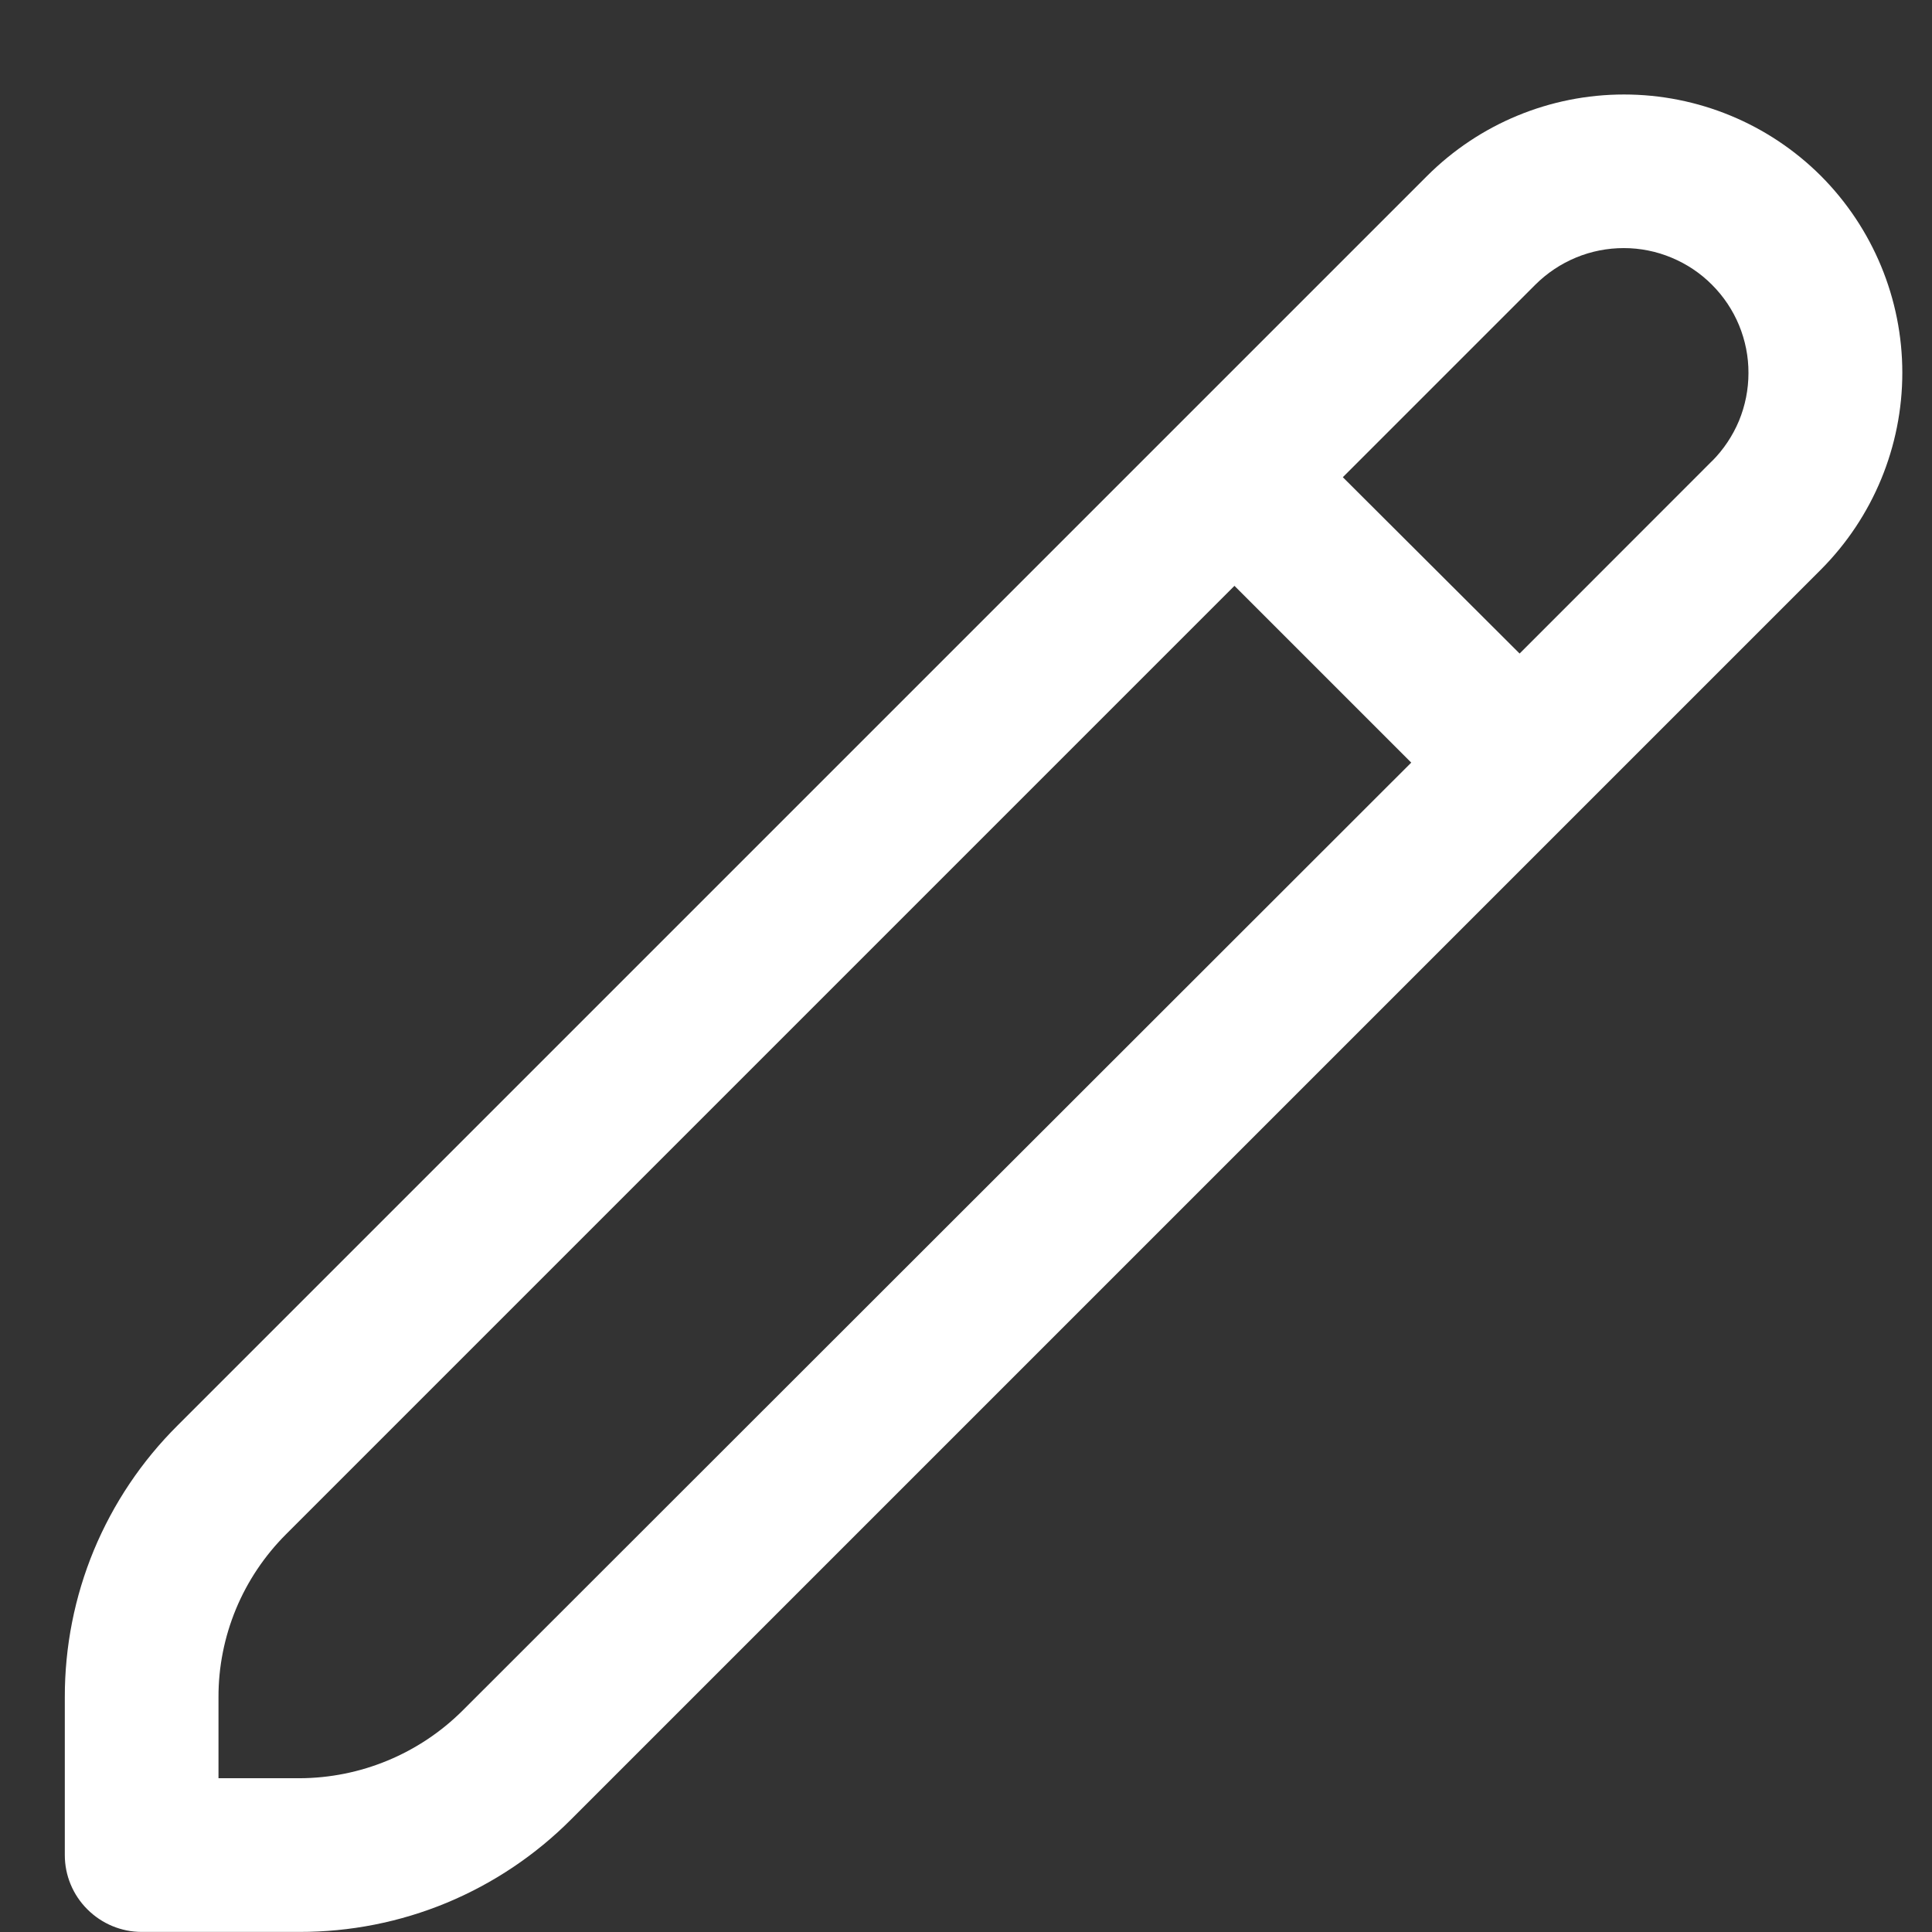 <svg width="22" height="22" viewBox="0 0 22 22" fill="none" xmlns="http://www.w3.org/2000/svg">
<rect x="0" y="0" width="22" height="22" fill="#333333" stroke="none"/>
<g clip-path="url(#clip0)">
<path d="M20.735 2.003C20.14 1.409 19.334 1.076 18.493 1.076C17.652 1.076 16.846 1.409 16.251 2.003L2.02 16.234C1.613 16.639 1.29 17.121 1.069 17.652C0.849 18.183 0.737 18.753 0.738 19.327V21.124C0.738 21.356 0.83 21.578 0.995 21.742C1.159 21.906 1.381 21.999 1.613 21.999H3.41C3.984 22 4.554 21.888 5.085 21.668C5.615 21.448 6.098 21.125 6.503 20.718L20.735 6.486C21.328 5.891 21.662 5.085 21.662 4.244C21.662 3.404 21.328 2.598 20.735 2.003ZM5.266 19.48C4.772 19.971 4.105 20.247 3.41 20.249H2.488V19.327C2.487 18.982 2.555 18.641 2.687 18.322C2.819 18.004 3.013 17.715 3.257 17.471L14.057 6.671L16.07 8.684L5.266 19.48ZM19.497 5.248L17.304 7.442L15.291 5.434L17.485 3.24C17.617 3.109 17.774 3.004 17.946 2.933C18.119 2.861 18.304 2.825 18.491 2.825C18.677 2.825 18.862 2.862 19.034 2.934C19.207 3.006 19.363 3.11 19.495 3.243C19.627 3.375 19.732 3.532 19.803 3.704C19.874 3.877 19.911 4.061 19.91 4.248C19.91 4.435 19.873 4.62 19.802 4.792C19.73 4.964 19.625 5.121 19.493 5.253L19.497 5.248Z" fill="white"/>
</g>
<defs>
<clipPath id="clip0">
<rect width="21" height="21" fill="white" transform="translate(0.738 0.999)"/>
</clipPath>
</defs>
</svg>
